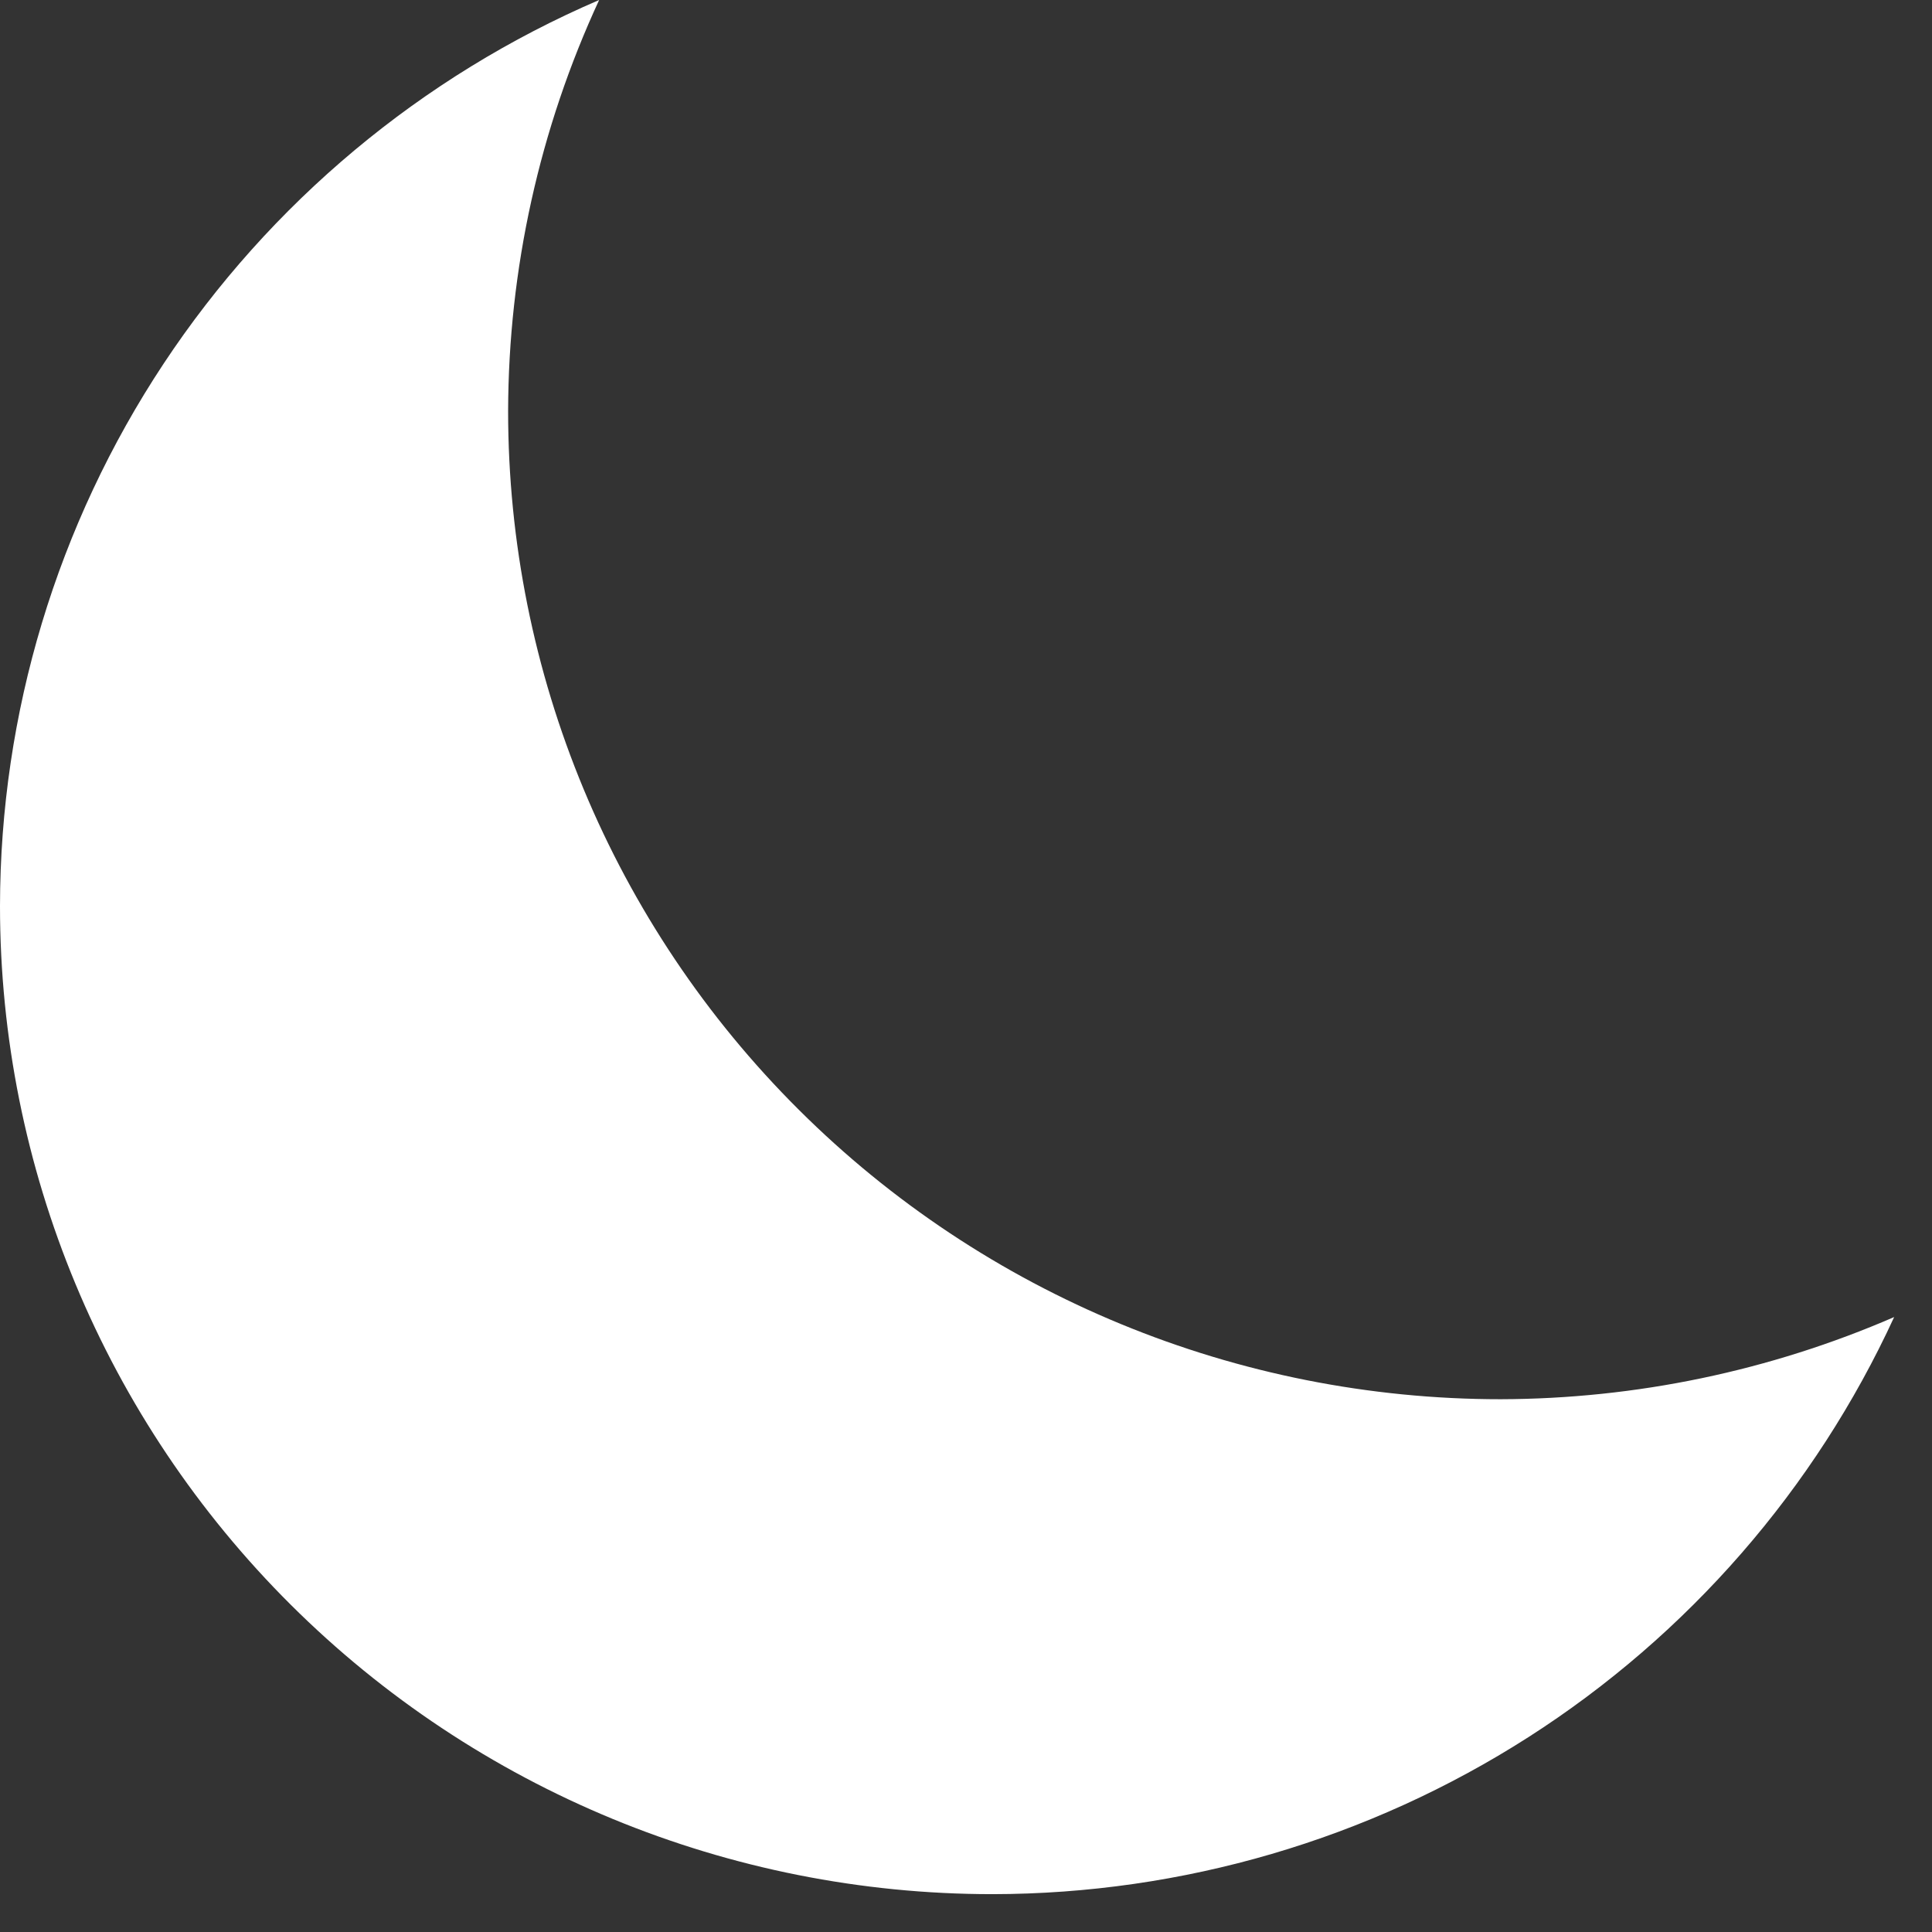 <svg width="17" height="17" viewBox="0 0 17 17" fill="none" xmlns="http://www.w3.org/2000/svg">
<rect x="0" y="0" width="17" height="17" fill="#333333" stroke="none"/>
<path d="M5.272 0C3.708 0.672 2.376 1.785 1.439 3.201C0.502 4.618 0.002 6.276 0 7.972C0 10.278 0.92 12.489 2.558 14.12C4.196 15.751 6.417 16.667 8.733 16.667C10.405 16.665 12.041 16.186 13.448 15.286C14.854 14.386 15.971 13.102 16.667 11.589C15.574 12.063 14.396 12.309 13.204 12.312C10.888 12.312 8.666 11.396 7.029 9.765C5.391 8.135 4.471 5.923 4.471 3.617C4.474 2.368 4.747 1.134 5.272 0Z" fill="white"/>
</svg>
